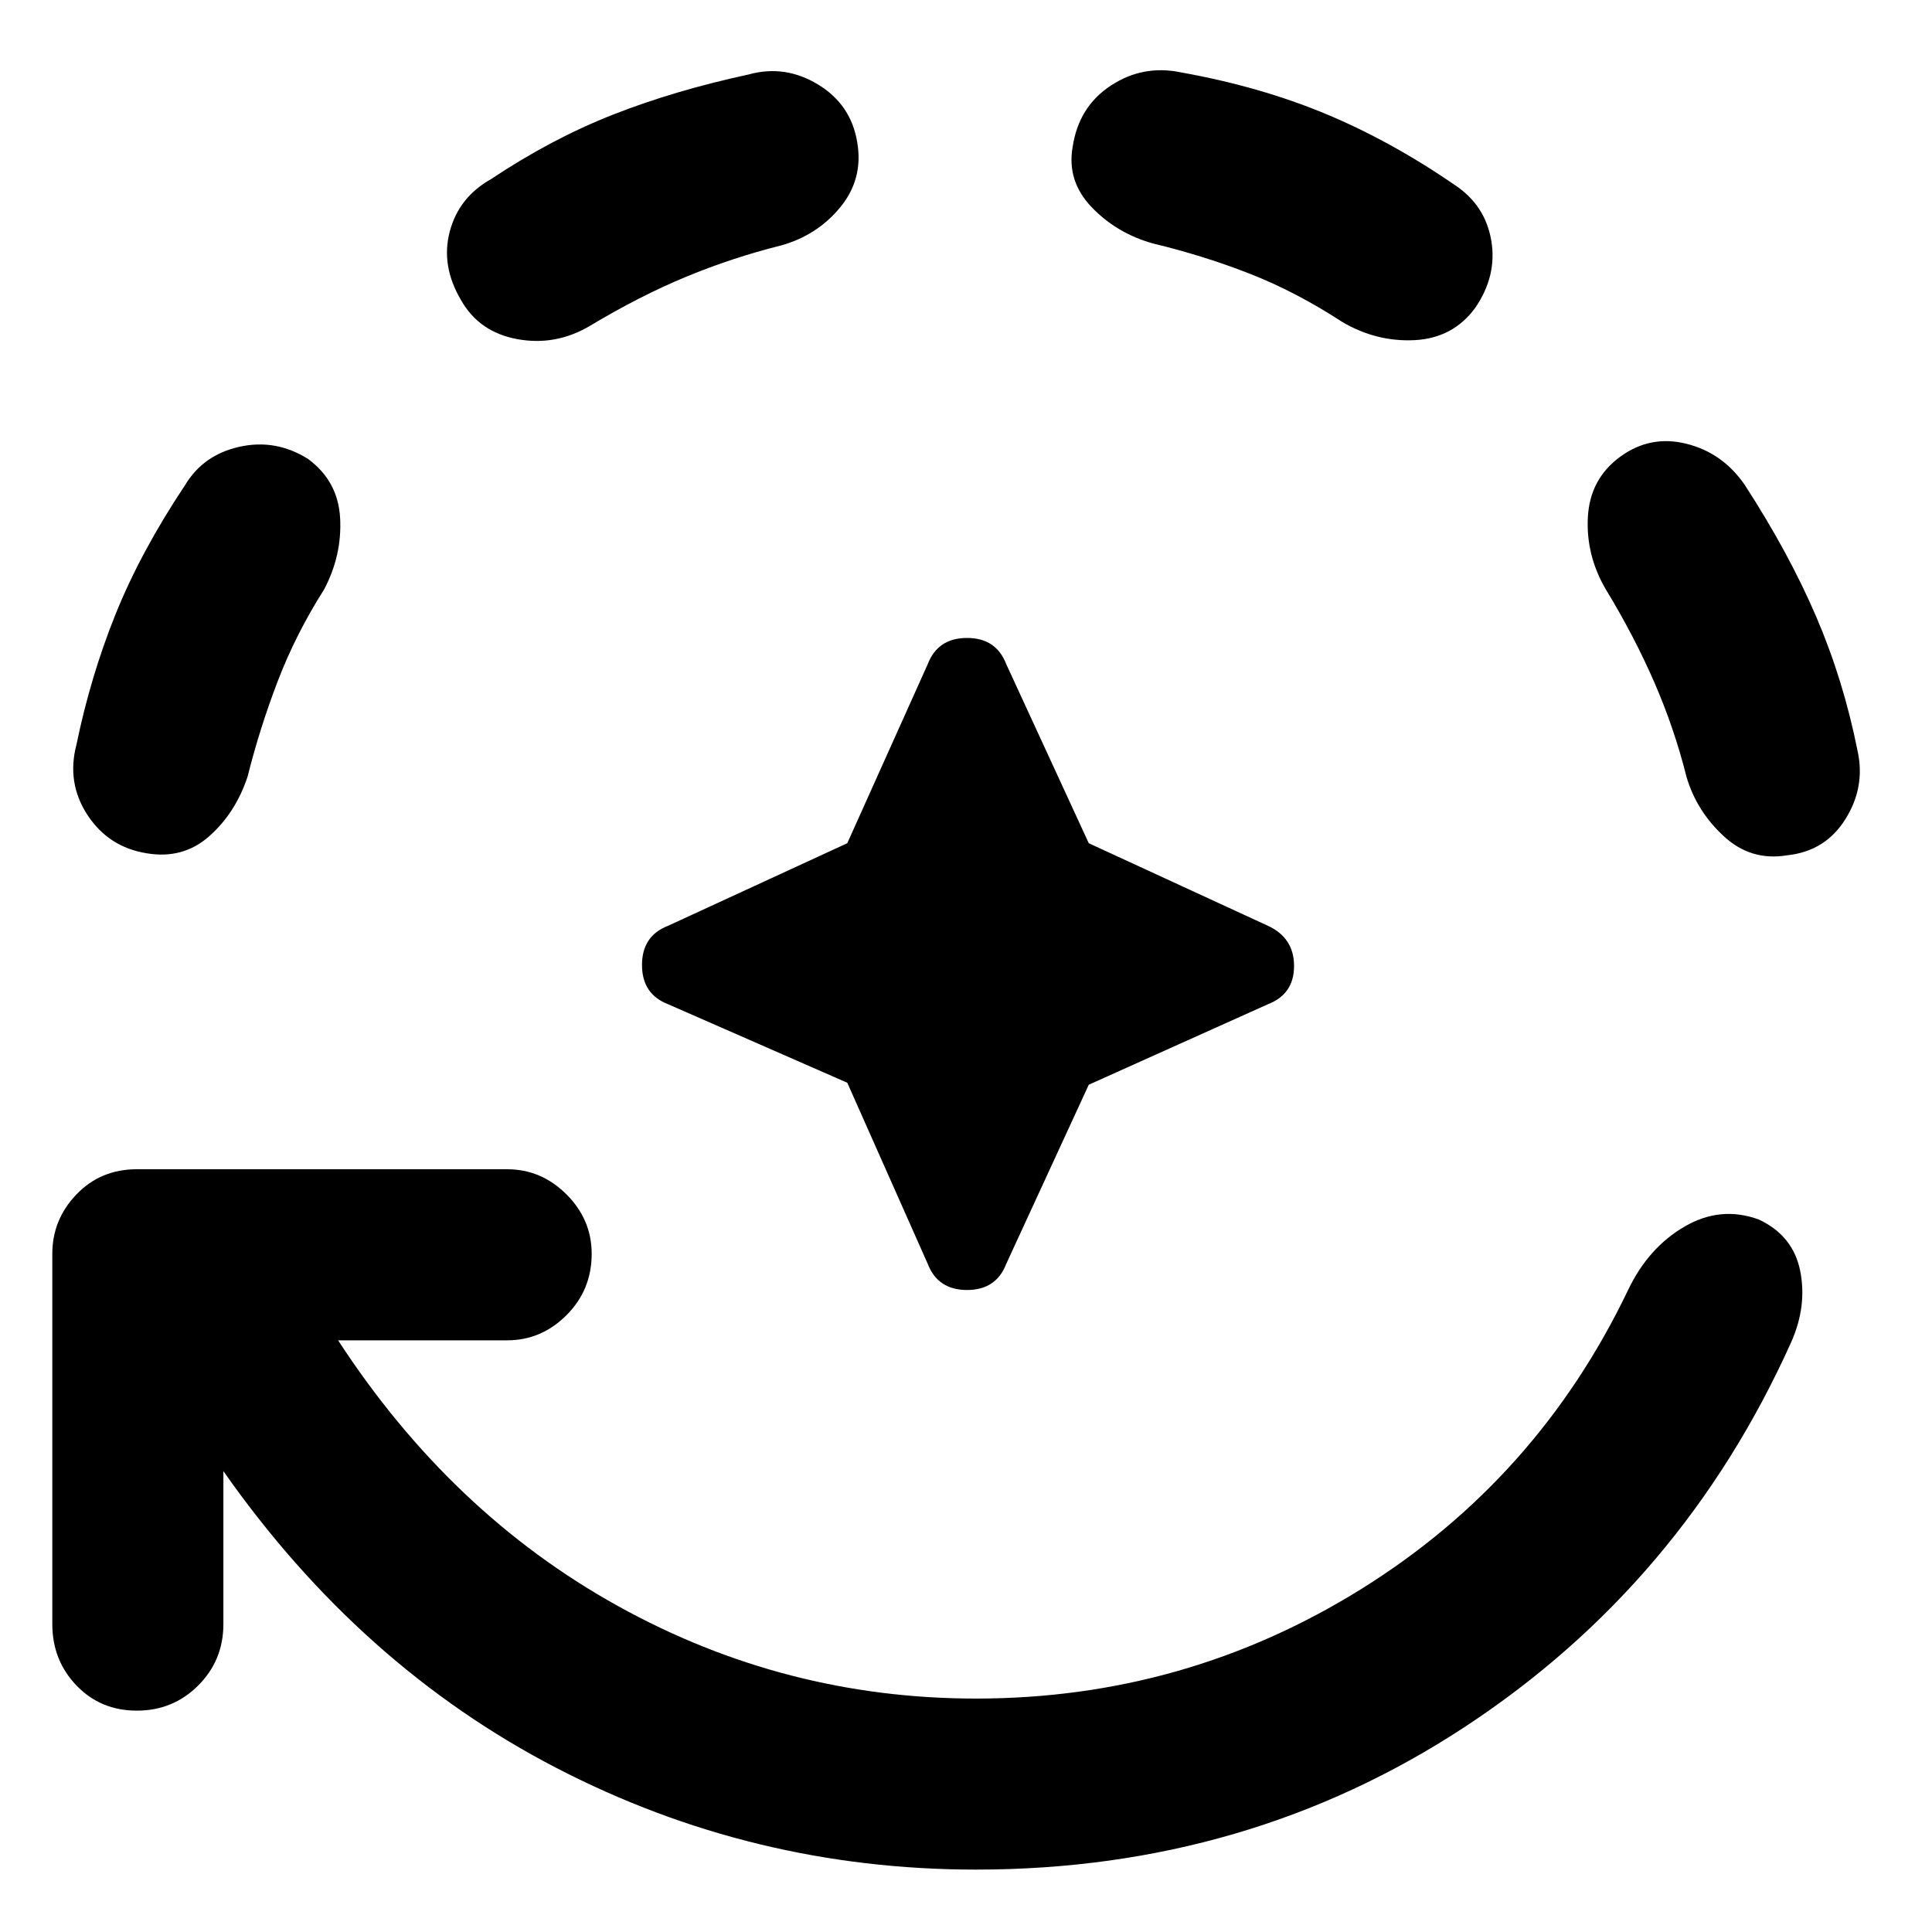 <svg xmlns="http://www.w3.org/2000/svg" height="40" width="40"><path d="M20.208 38.708q-4.625 0-8.687-2.104-4.063-2.104-6.896-6.146v3.167q0 .75-.521 1.271-.521.521-1.271.521-.75 0-1.25-.521t-.5-1.271v-7.667q0-.708.5-1.229.5-.521 1.25-.521H10.5q.708 0 1.229.521.521.521.521 1.229 0 .75-.521 1.271-.521.521-1.229.521H7q2.333 3.583 5.792 5.5 3.458 1.917 7.416 1.917 4.334 0 7.98-2.271 3.645-2.271 5.52-6.188.417-.875 1.167-1.312.75-.438 1.542-.146.708.333.854 1.062.146.73-.188 1.48-2.25 5-6.75 7.958t-10.125 2.958ZM3.042 17.667q-.792-.125-1.23-.792-.437-.667-.229-1.458.292-1.417.813-2.709.521-1.291 1.437-2.666.375-.625 1.125-.792.75-.167 1.417.25.625.458.667 1.229.041.771-.334 1.479-.583.917-.958 1.896-.375.979-.625 1.979-.25.75-.792 1.229-.541.48-1.291.355Zm6.5-11.459q-.417-.708-.23-1.416.188-.709.855-1.084 1.25-.833 2.521-1.333 1.27-.5 2.812-.833.75-.209 1.438.208.687.417.812 1.208.125.75-.354 1.334-.479.583-1.229.791-1 .25-1.959.646-.958.396-2 1.021-.708.417-1.5.271-.791-.146-1.166-.813Zm8 16.209-3.709-1.625q-.541-.209-.541-.813t.541-.812l3.709-1.709 1.666-3.708q.209-.542.813-.542t.812.542l1.709 3.708 3.708 1.709q.542.25.542.833t-.542.792l-3.708 1.666-1.709 3.709q-.208.541-.812.541-.604 0-.813-.541Zm13-16.042q-.459.625-1.25.667-.792.041-1.5-.375-.959-.625-1.917-1-.958-.375-2-.625-.75-.209-1.271-.75-.521-.542-.396-1.25.125-.834.792-1.271.667-.438 1.458-.271 1.625.292 2.98.854 1.354.563 2.687 1.479.625.417.75 1.146.125.729-.333 1.396ZM37 17.708q-.75.125-1.312-.396-.563-.52-.771-1.229-.25-1-.667-1.958-.417-.958-1-1.917-.417-.708-.375-1.5.042-.791.667-1.25.625-.458 1.375-.27.75.187 1.208.854.917 1.416 1.479 2.729.563 1.312.854 2.771.167.75-.25 1.416-.416.667-1.208.75Z"/></svg>